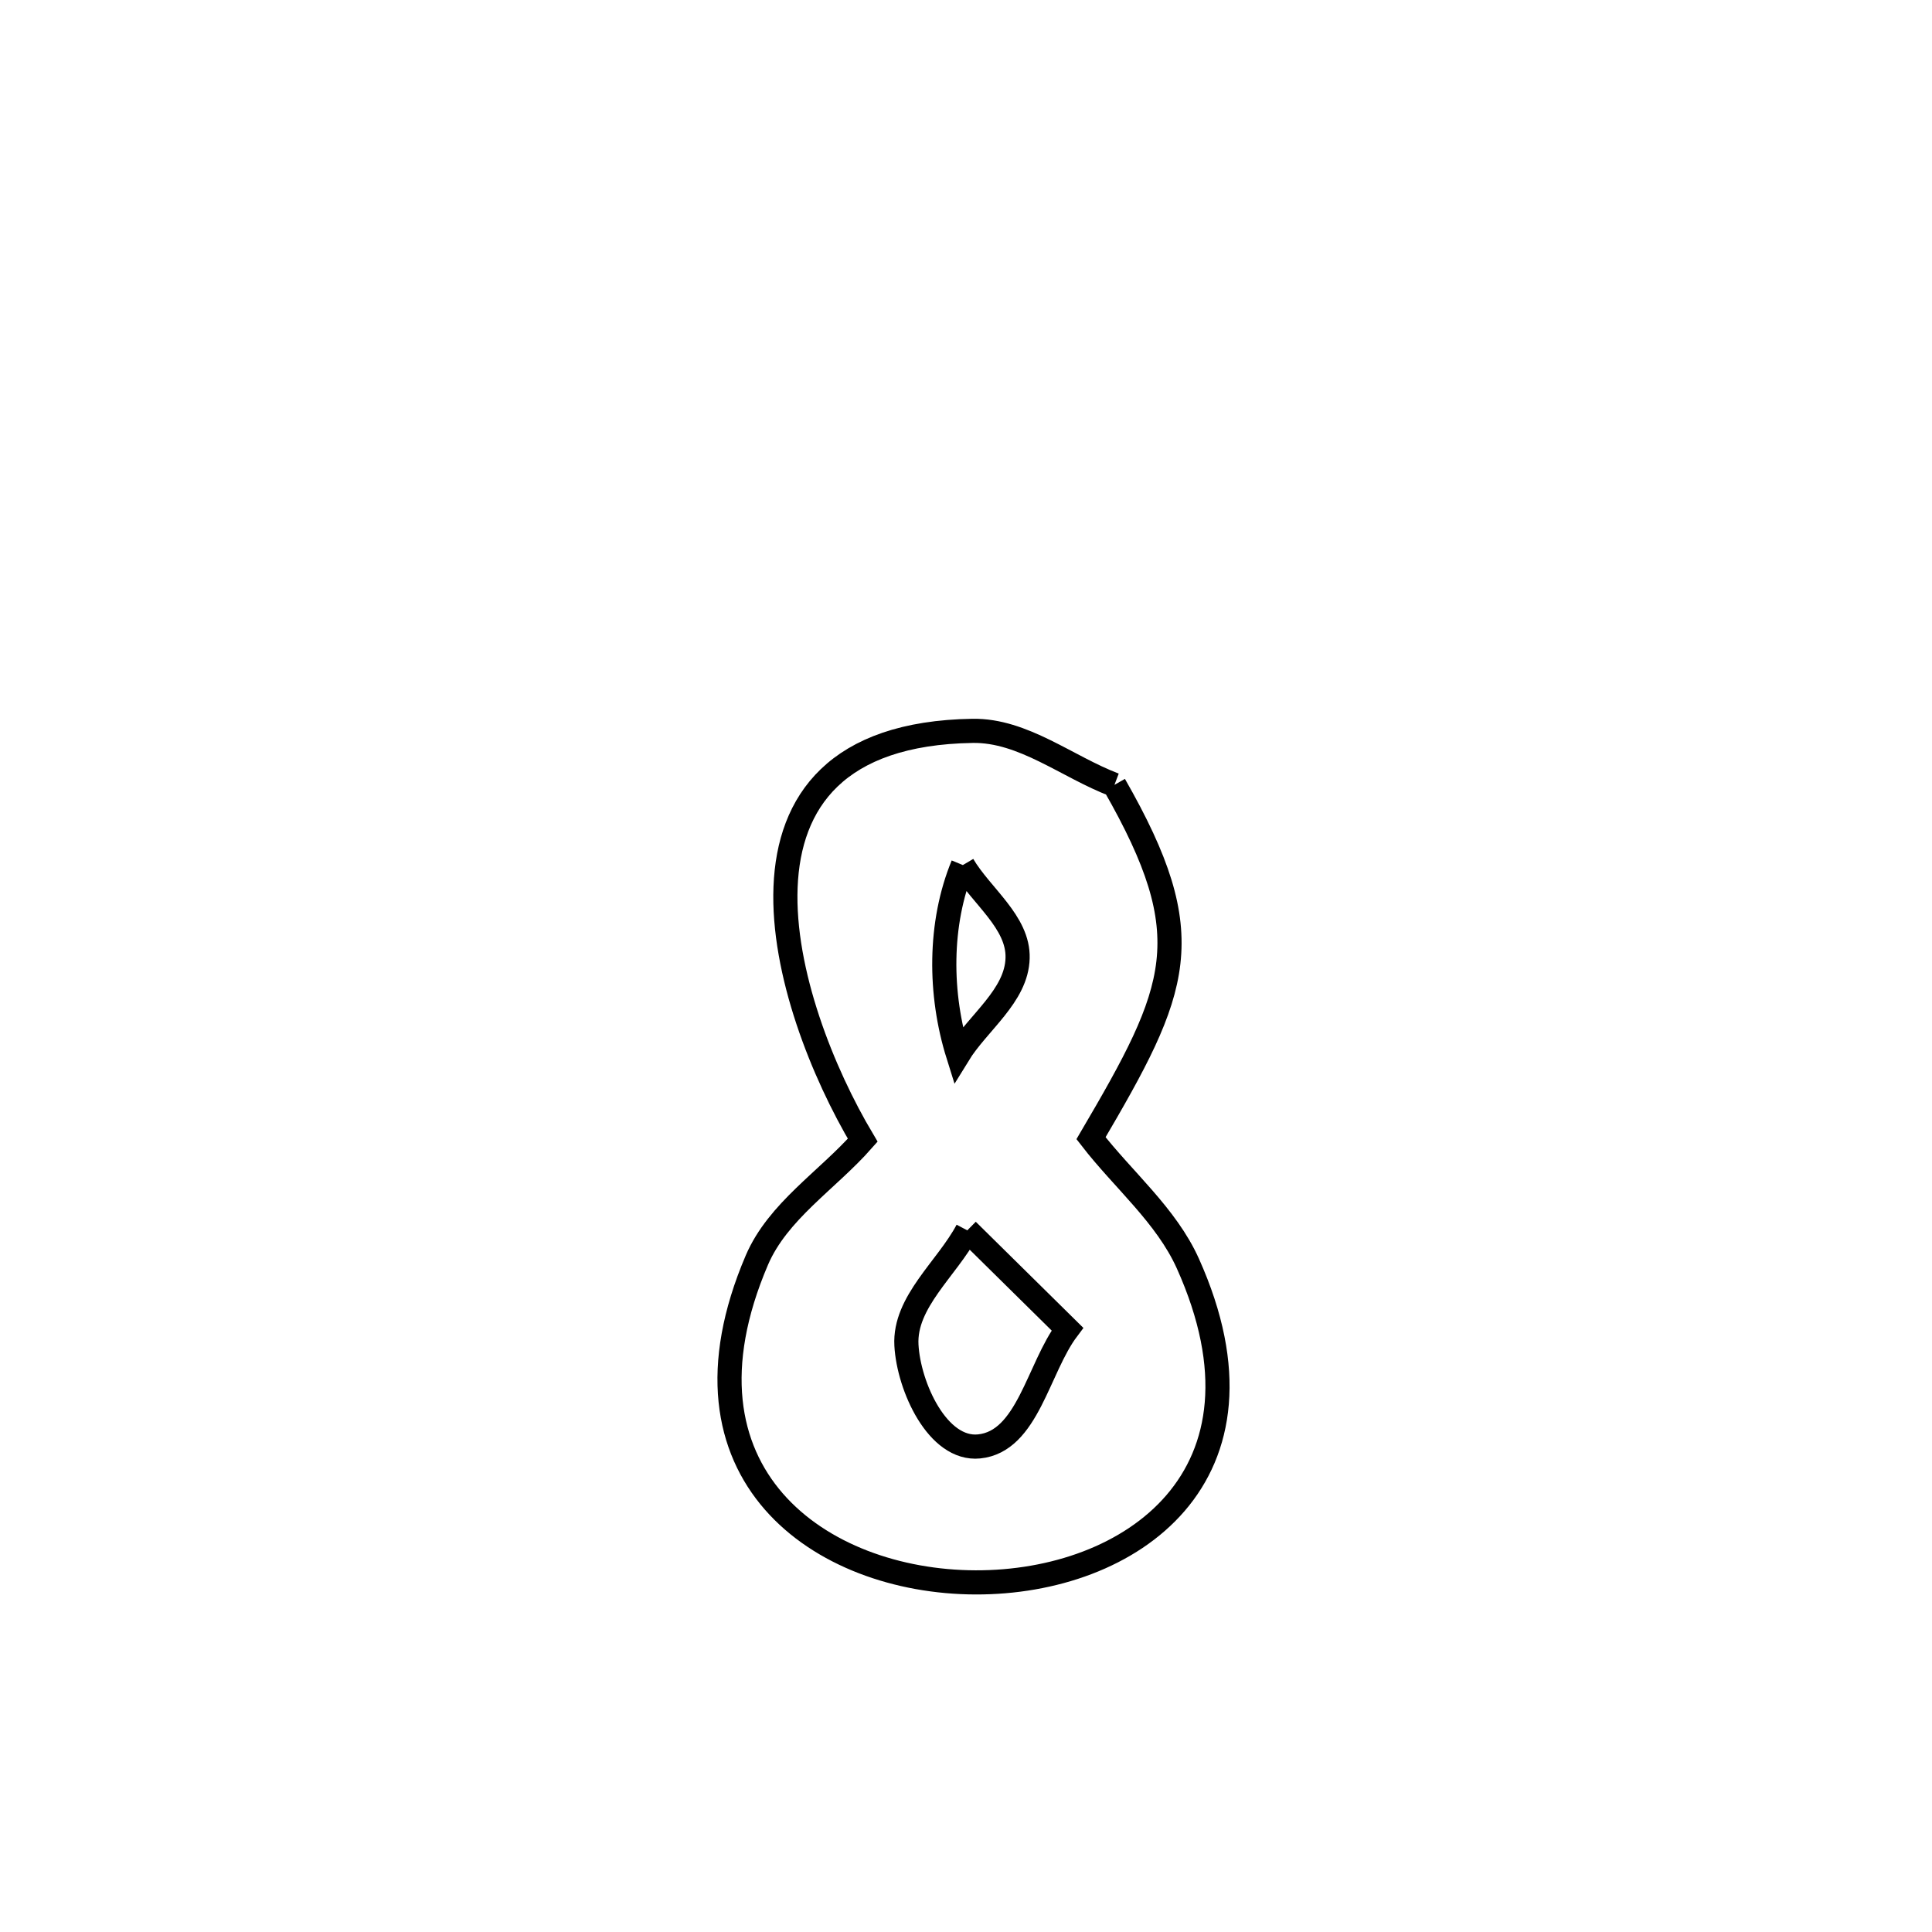 <svg xmlns="http://www.w3.org/2000/svg" viewBox="0.0 0.0 24.0 24.0" height="200px" width="200px"><path fill="none" stroke="black" stroke-width=".3" stroke-opacity="1.0"  filling="0" d="M13.844 9.75 L13.844 9.75 C14.927 11.642 14.645 12.279 13.553 14.139 L13.553 14.139 C13.954 14.658 14.487 15.098 14.756 15.696 C15.945 18.343 14.038 19.664 12.117 19.657 C10.197 19.651 8.263 18.317 9.402 15.654 C9.663 15.045 10.279 14.661 10.717 14.164 L10.717 14.164 C9.726 12.5 8.697 9.132 12.082 9.079 C12.711 9.069 13.257 9.527 13.844 9.75 L13.844 9.75"></path>
<path fill="none" stroke="black" stroke-width=".3" stroke-opacity="1.0"  filling="0" d="M11.961 10.746 L11.961 10.746 C11.661 11.473 11.667 12.353 11.902 13.103 L11.902 13.103 C12.148 12.702 12.63 12.371 12.641 11.901 C12.653 11.454 12.188 11.131 11.961 10.746 L11.961 10.746"></path>
<path fill="none" stroke="black" stroke-width=".3" stroke-opacity="1.0"  filling="0" d="M12.016 15.284 L12.016 15.284 C12.431 15.693 12.845 16.102 13.26 16.511 L13.26 16.511 C12.894 16.997 12.767 17.908 12.162 17.968 C11.648 18.019 11.288 17.225 11.26 16.71 C11.231 16.173 11.764 15.759 12.016 15.284 L12.016 15.284"></path></svg>